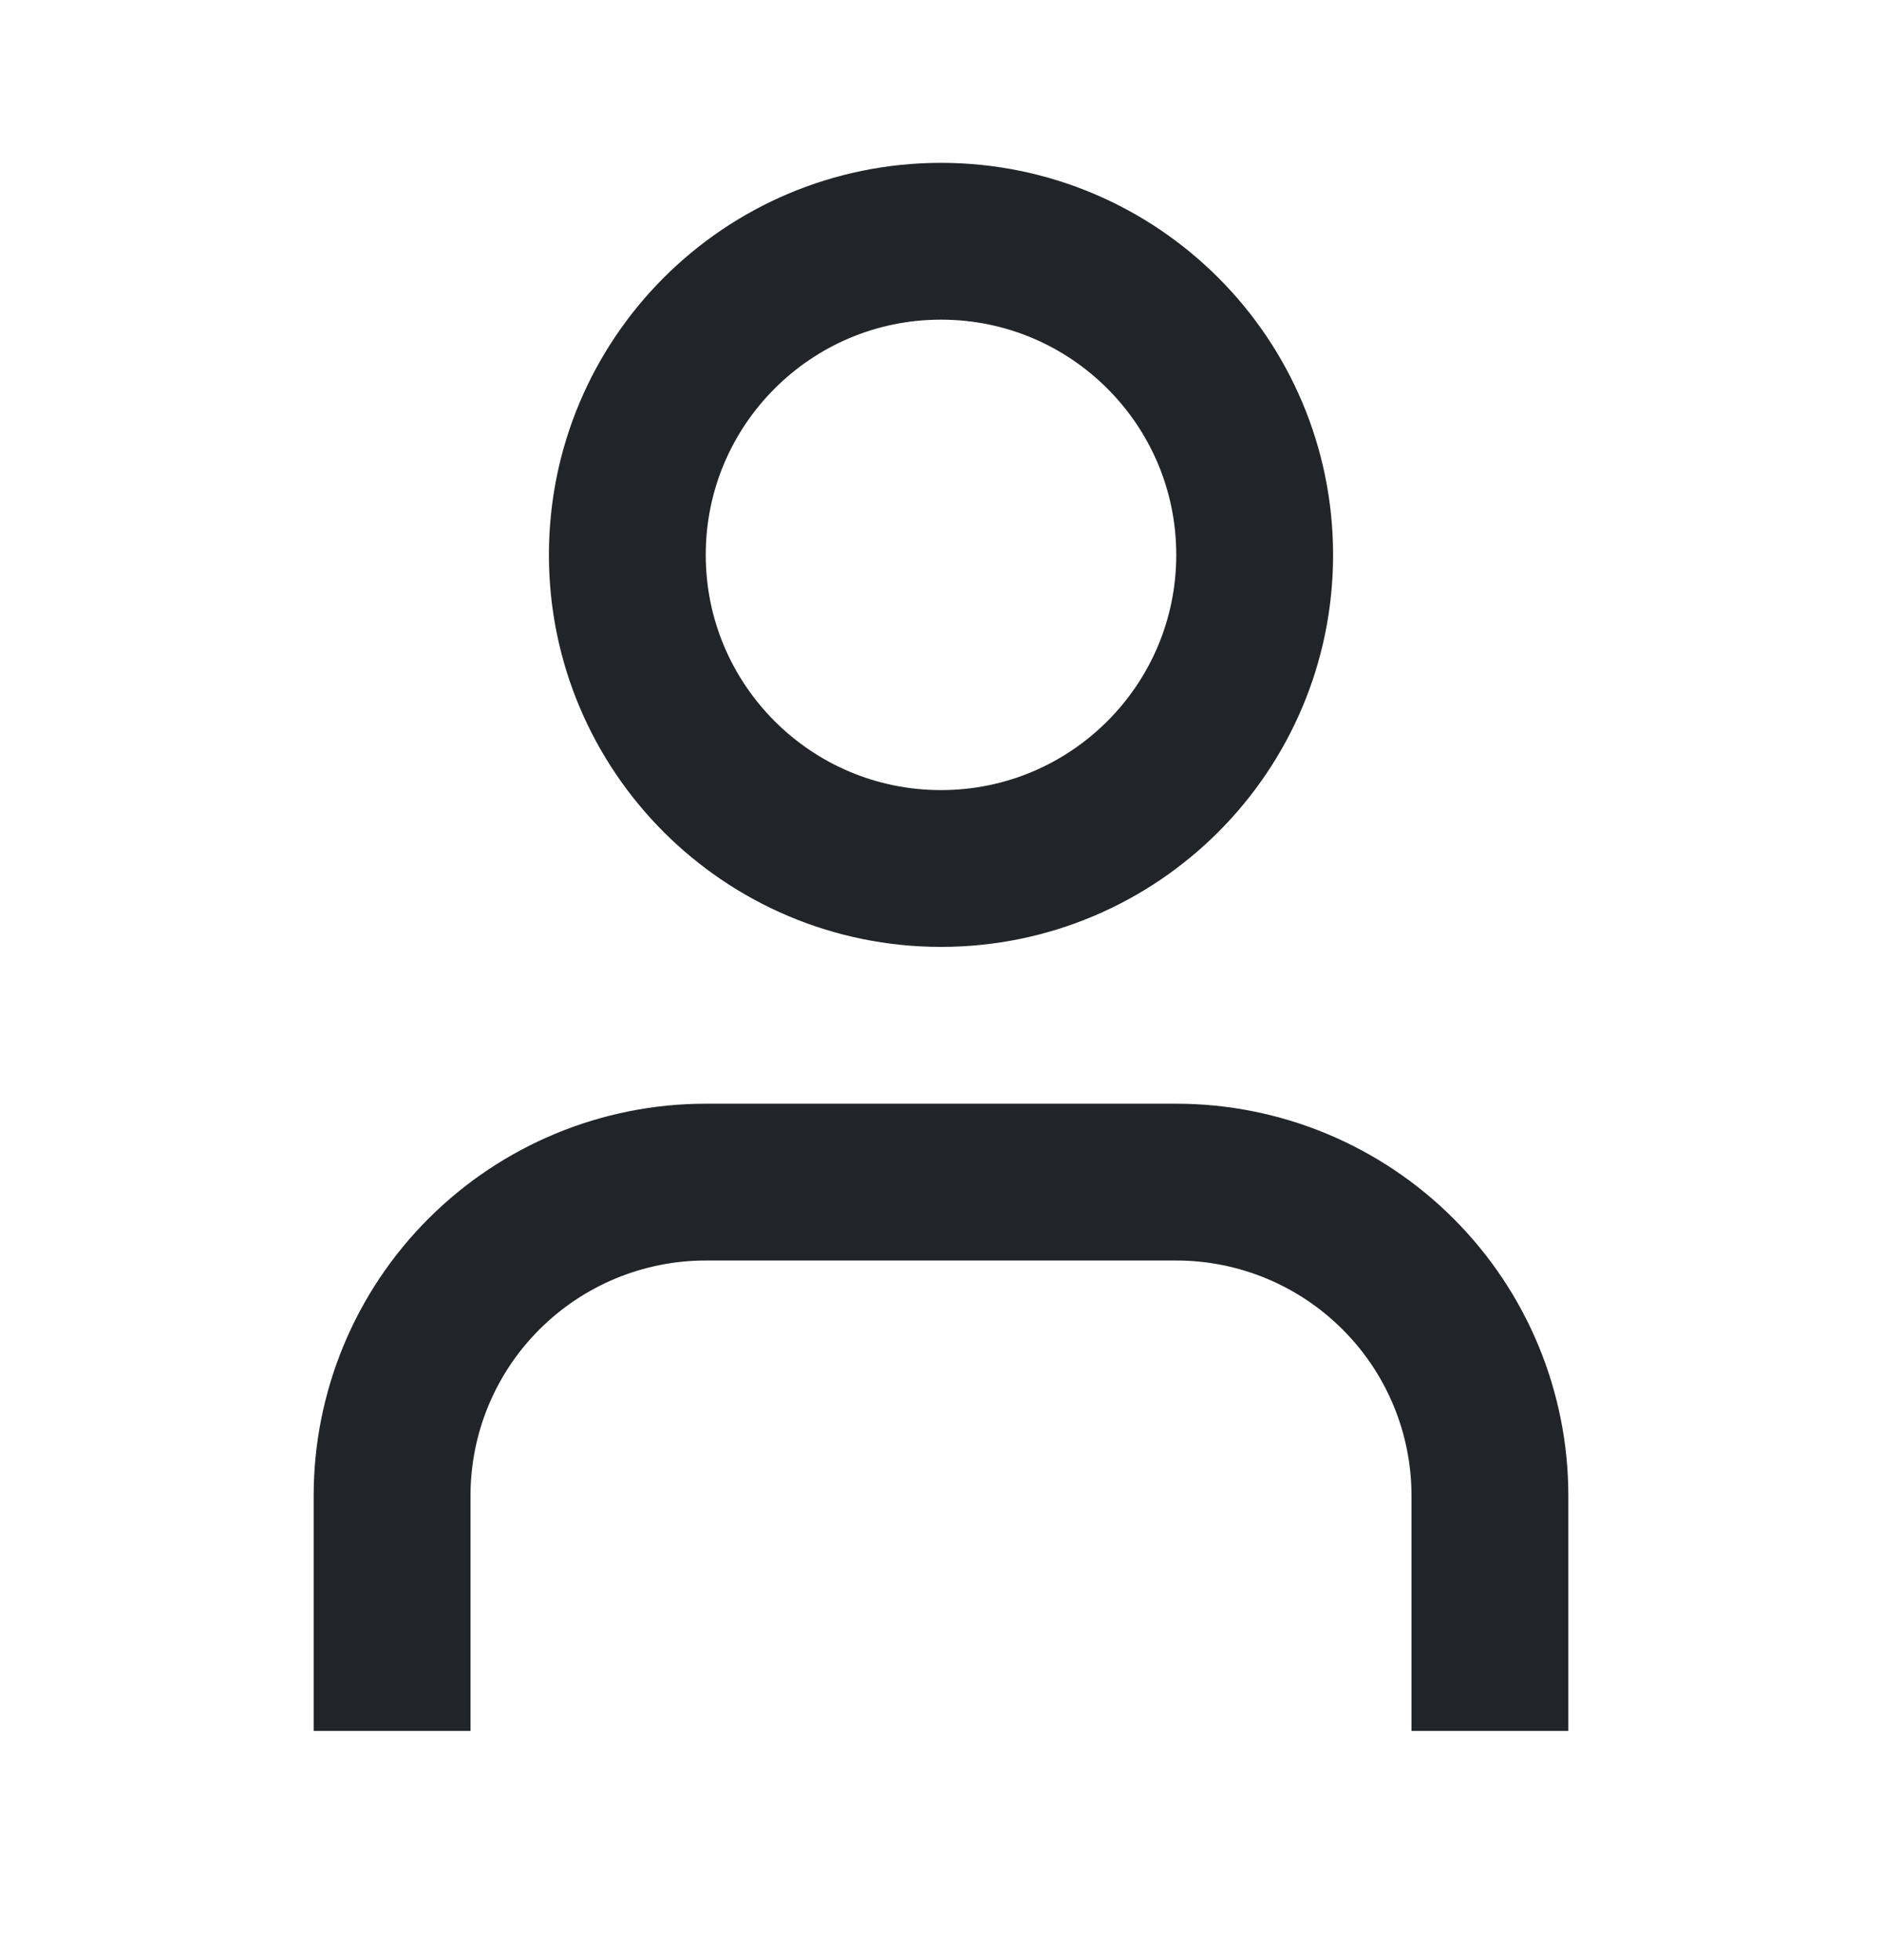 <svg width="24" height="25" viewBox="0 0 24 25" fill="none" xmlns="http://www.w3.org/2000/svg">
<path d="M19 21.077V19.077C19 18.016 18.579 16.999 17.828 16.249C17.078 15.499 16.061 15.077 15 15.077H9C7.939 15.077 6.922 15.499 6.172 16.249C5.421 16.999 5 18.016 5 19.077V21.077" stroke="#212529" stroke-width="2" stroke-linecap="square" stroke-linejoin="round"/>
<path d="M12 11.077C14.209 11.077 16 9.286 16 7.077C16 4.868 14.209 3.077 12 3.077C9.791 3.077 8 4.868 8 7.077C8 9.286 9.791 11.077 12 11.077Z" stroke="#212529" stroke-width="2" stroke-linecap="square" stroke-linejoin="round"/>
</svg>

